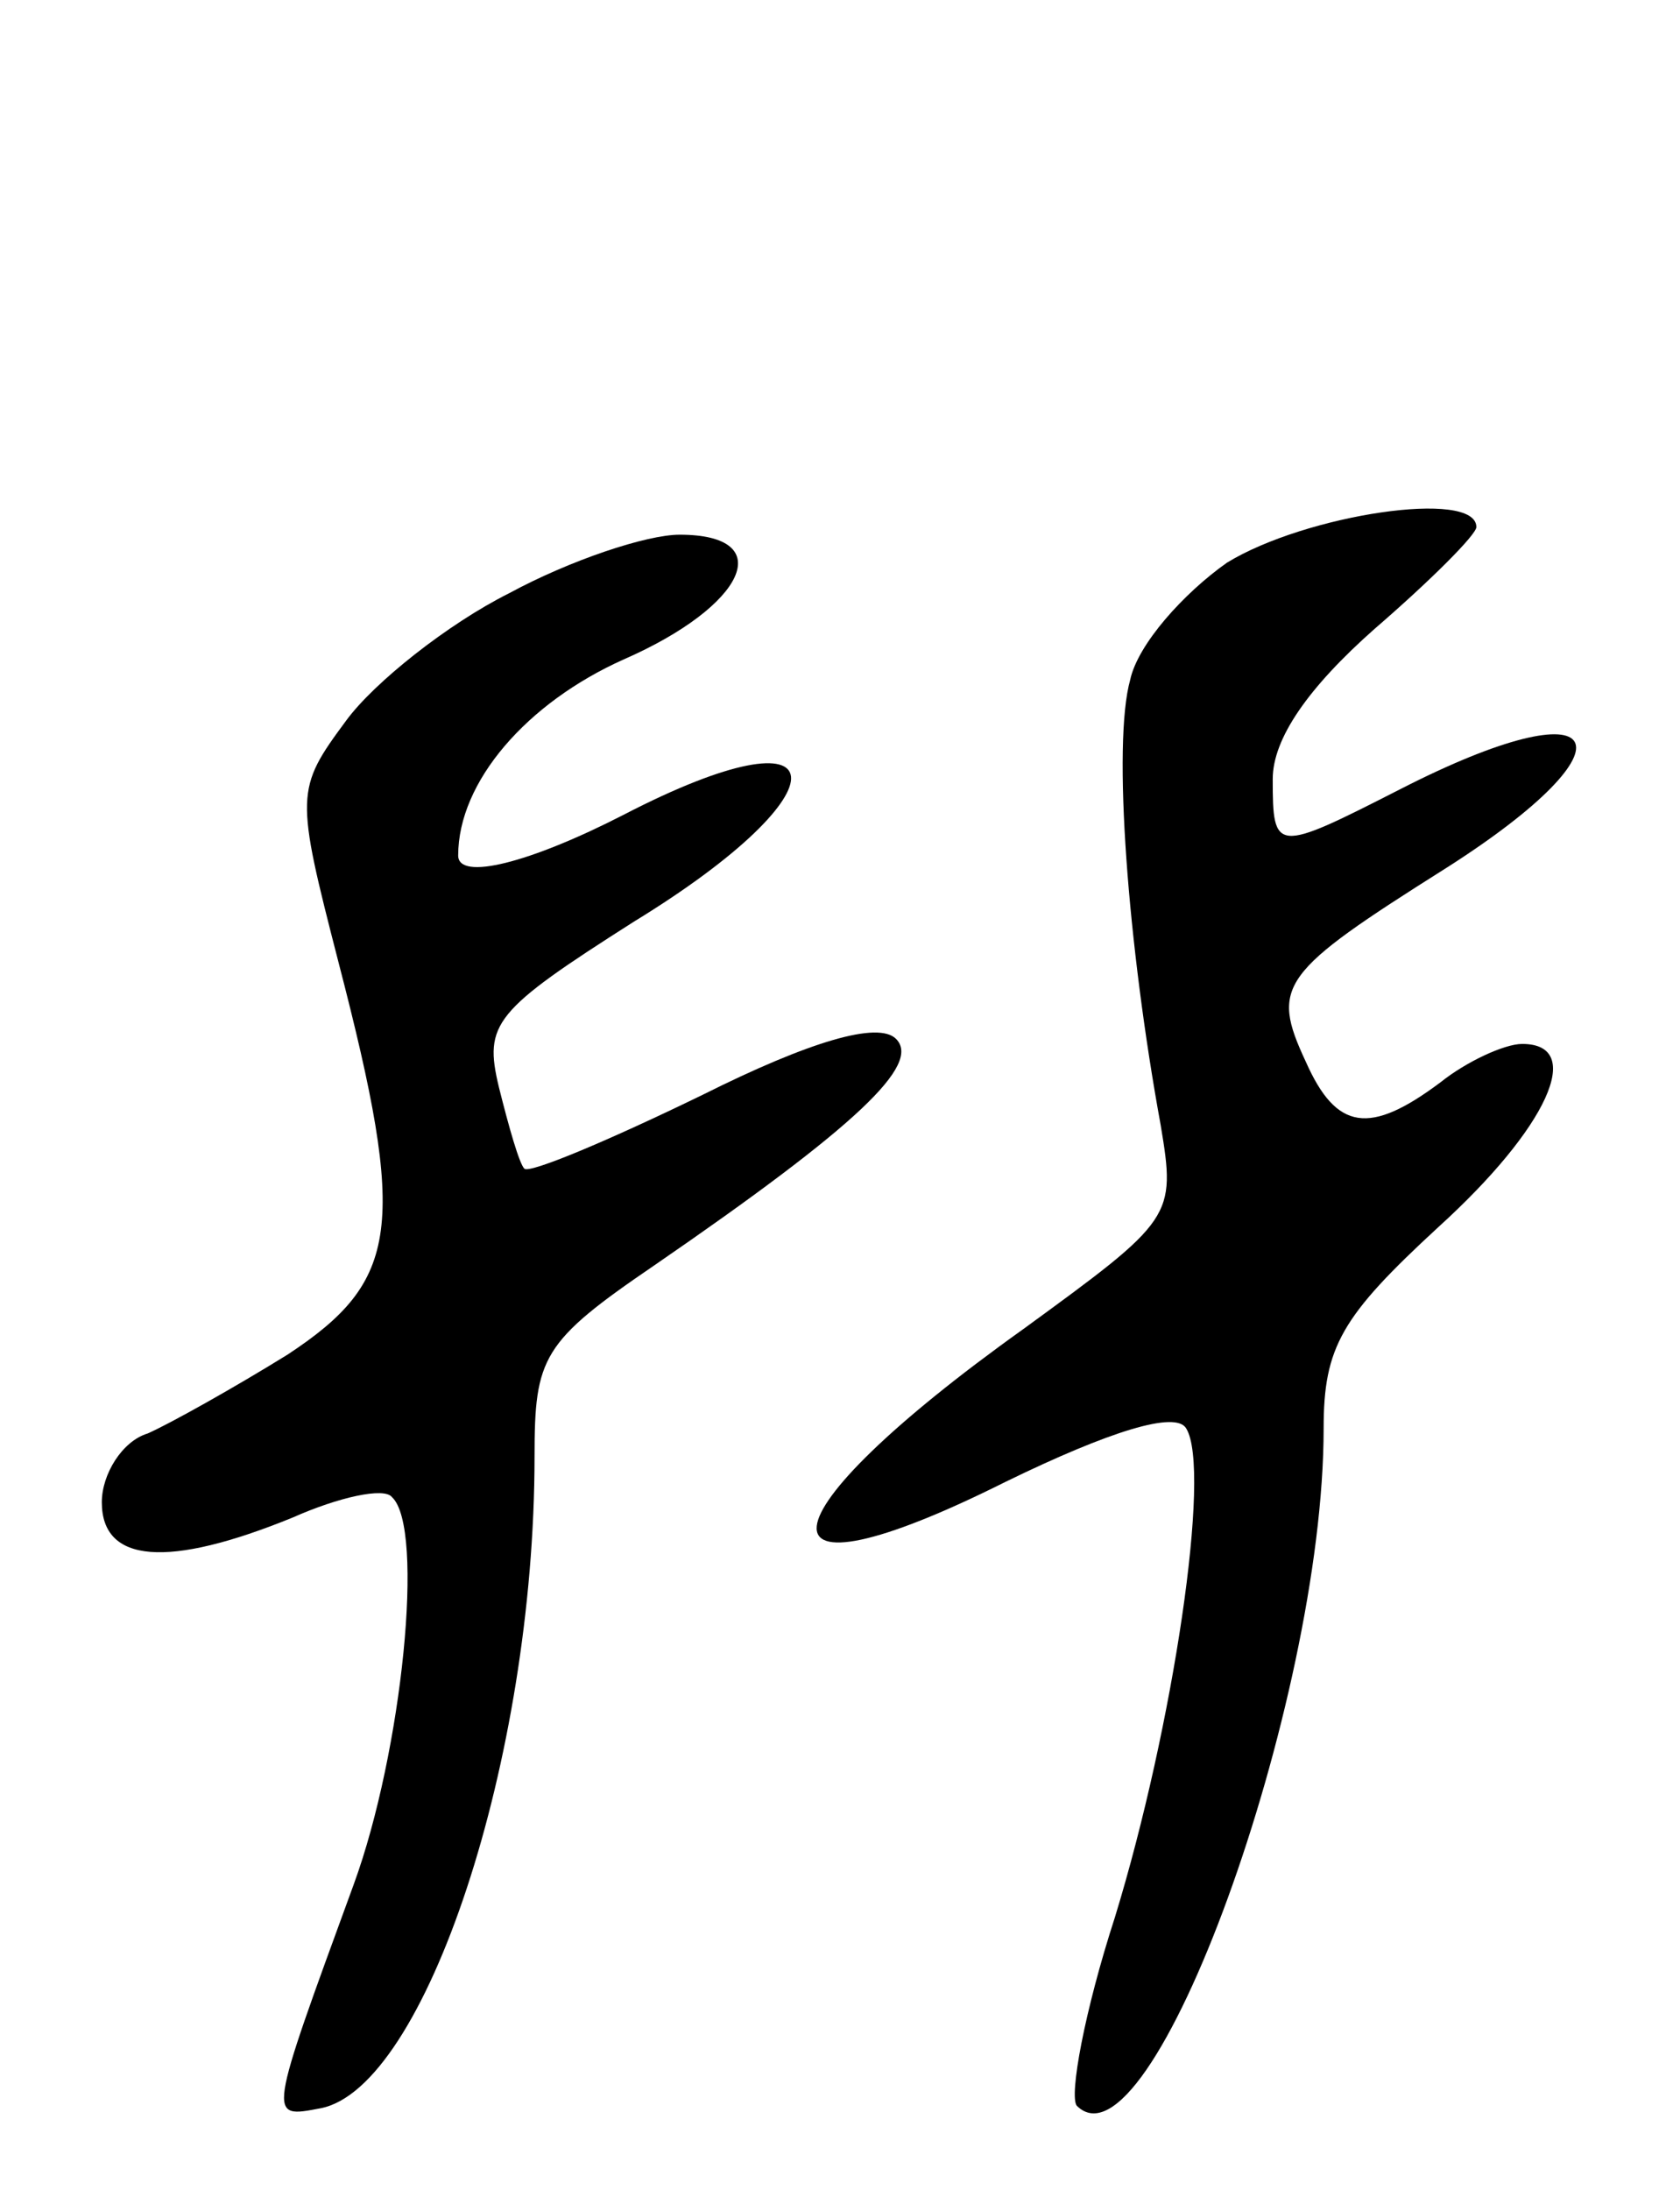 <svg version="1.0" xmlns="http://www.w3.org/2000/svg"
 width="66pt" height="86pt" viewBox="0 0 66 86"
 preserveAspectRatio="xMidYMid meet">
<g transform="translate(0,86) scale(0.1,-0.1)"
fill="#000000" stroke="none">
<path d="M482 639 c-17 -12 -35 -32 -38 -46 -7 -25 -1 -104 12 -175 6 -36 5
-37 -54 -80 -105 -75 -109 -111 -7 -60 41 20 67 28 71 21 10 -16 -5 -117 -28
-192 -12 -37 -18 -70 -15 -74 29 -29 97 158 97 266 0 32 7 44 45 79 43 39 58
72 33 72 -7 0 -22 -7 -32 -15 -28 -21 -41 -19 -53 8 -14 30 -10 35 55 76 77
49 64 73 -18 31 -49 -25 -50 -25 -50 4 0 16 14 36 40 59 22 19 40 37 40 40 0
15 -67 5 -98 -14z"/>
<path d="M200 627 c-24 -12 -53 -35 -64 -50 -20 -27 -20 -29 -3 -95 27 -104
24 -125 -20 -154 -21 -13 -46 -27 -55 -31 -10 -3 -18 -16 -18 -27 0 -24 26
-26 75 -6 18 8 36 12 39 8 13 -12 4 -100 -15 -152 -34 -93 -34 -92 -13 -88 41
8 84 137 84 256 0 39 3 45 47 75 80 55 105 79 95 89 -7 7 -34 -1 -76 -22 -37
-18 -68 -31 -70 -29 -2 2 -6 16 -10 32 -6 25 -2 30 53 65 85 52 81 86 -4 42
-37 -19 -65 -26 -65 -16 0 29 27 60 65 77 48 21 61 49 22 49 -13 0 -43 -10
-67 -23z"/>
</g>
</svg>

